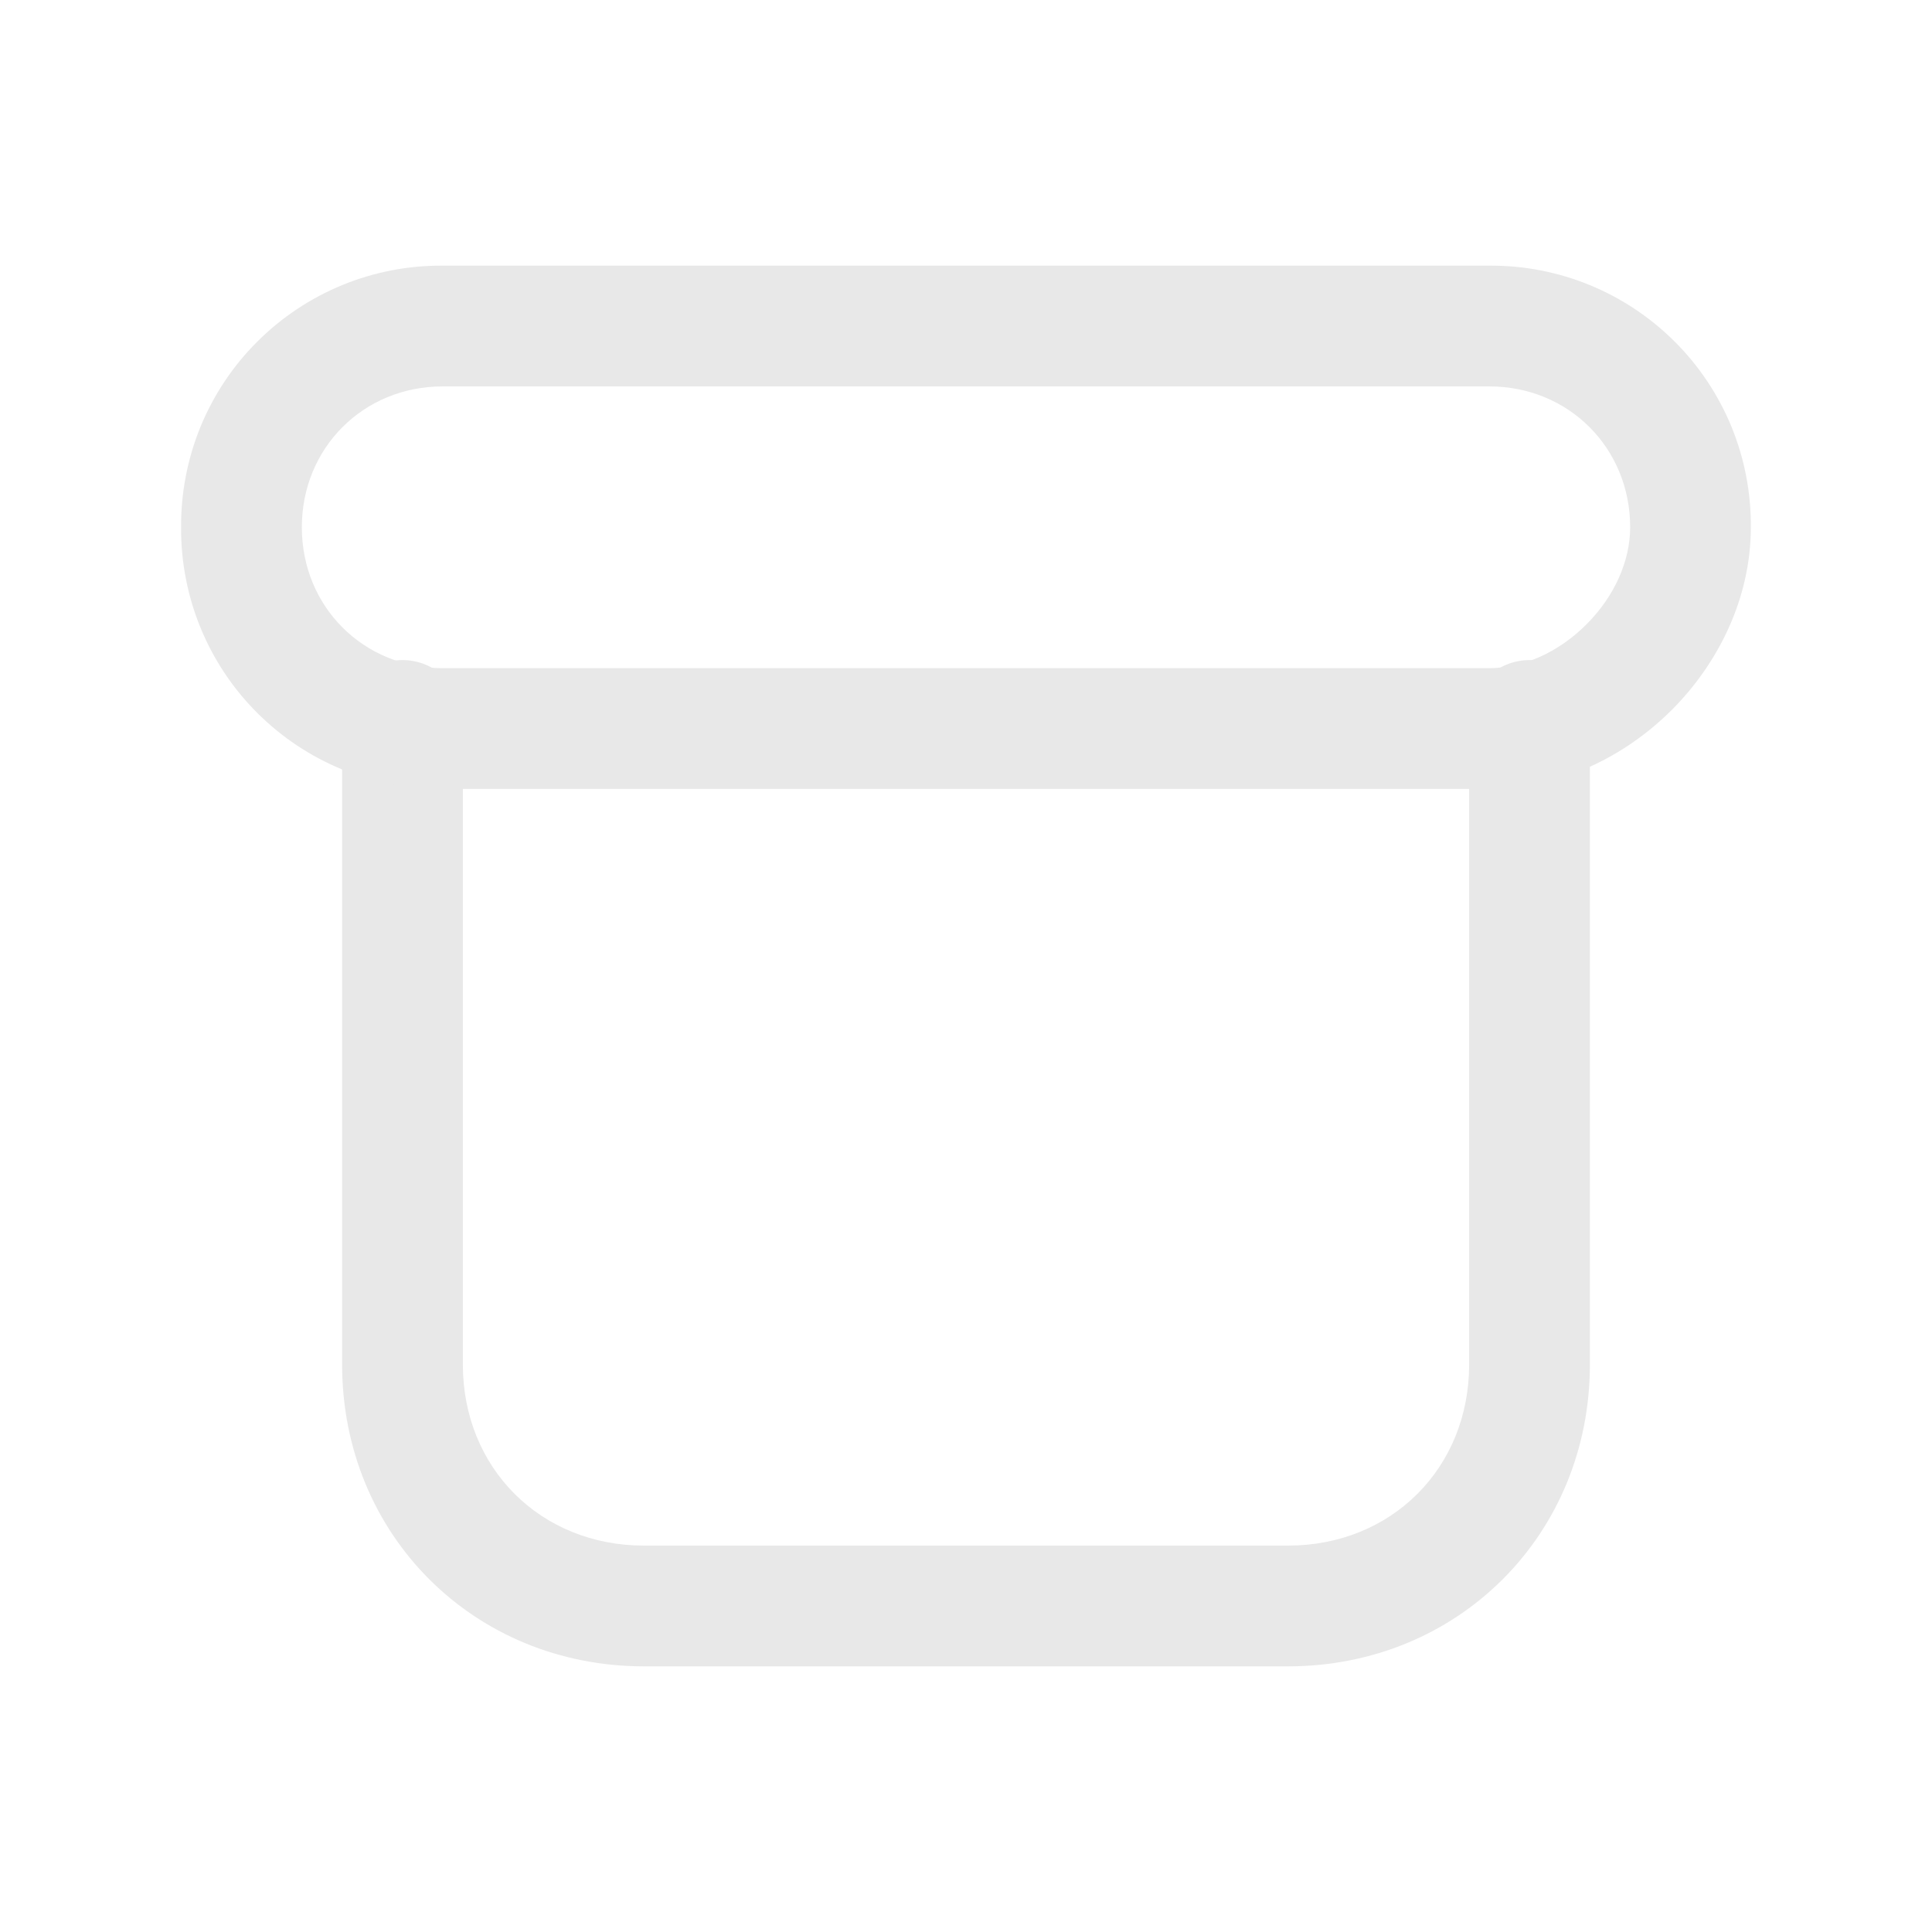 <svg width="26" height="26" viewBox="0 0 26 26" fill="none" xmlns="http://www.w3.org/2000/svg">
<path fill-rule="evenodd" clip-rule="evenodd" d="M5.417 8.883C5.632 8.883 5.839 8.969 5.991 9.121C6.144 9.274 6.229 9.48 6.229 9.696V18.363C6.229 19.756 7.273 20.8 8.667 20.8H17.333C18.727 20.8 19.771 19.756 19.771 18.363V9.696C19.771 9.48 19.856 9.274 20.009 9.121C20.161 8.969 20.368 8.883 20.583 8.883C20.799 8.883 21.005 8.969 21.158 9.121C21.31 9.274 21.396 9.48 21.396 9.696V18.363C21.396 20.653 19.623 22.425 17.333 22.425H8.667C6.376 22.425 4.604 20.653 4.604 18.363V9.696C4.604 9.48 4.69 9.274 4.842 9.121C4.994 8.969 5.201 8.883 5.417 8.883Z" fill="#E8E8E8"/>
<path fill-rule="evenodd" clip-rule="evenodd" d="M5.958 5.2C4.89 5.2 4.062 6.028 4.062 7.096C4.062 8.164 4.89 8.992 5.958 8.992H20.042C20.497 8.992 20.976 8.778 21.349 8.403C21.724 8.03 21.938 7.551 21.938 7.096C21.938 6.028 21.11 5.2 20.042 5.2H5.958ZM2.437 7.096C2.434 6.633 2.523 6.173 2.698 5.744C2.874 5.316 3.133 4.926 3.461 4.599C3.789 4.271 4.178 4.012 4.607 3.836C5.036 3.66 5.495 3.572 5.958 3.575H20.042C20.505 3.572 20.964 3.66 21.393 3.836C21.822 4.012 22.211 4.271 22.539 4.599C22.867 4.926 23.126 5.316 23.302 5.744C23.477 6.173 23.566 6.633 23.562 7.096C23.562 8.049 23.126 8.925 22.499 9.553C21.87 10.181 20.995 10.617 20.042 10.617H5.958C5.495 10.62 5.036 10.531 4.607 10.356C4.178 10.18 3.789 9.921 3.461 9.593C3.133 9.266 2.874 8.876 2.698 8.447C2.523 8.019 2.434 7.559 2.437 7.096Z" fill="#E8E8E8"/>
</svg>
